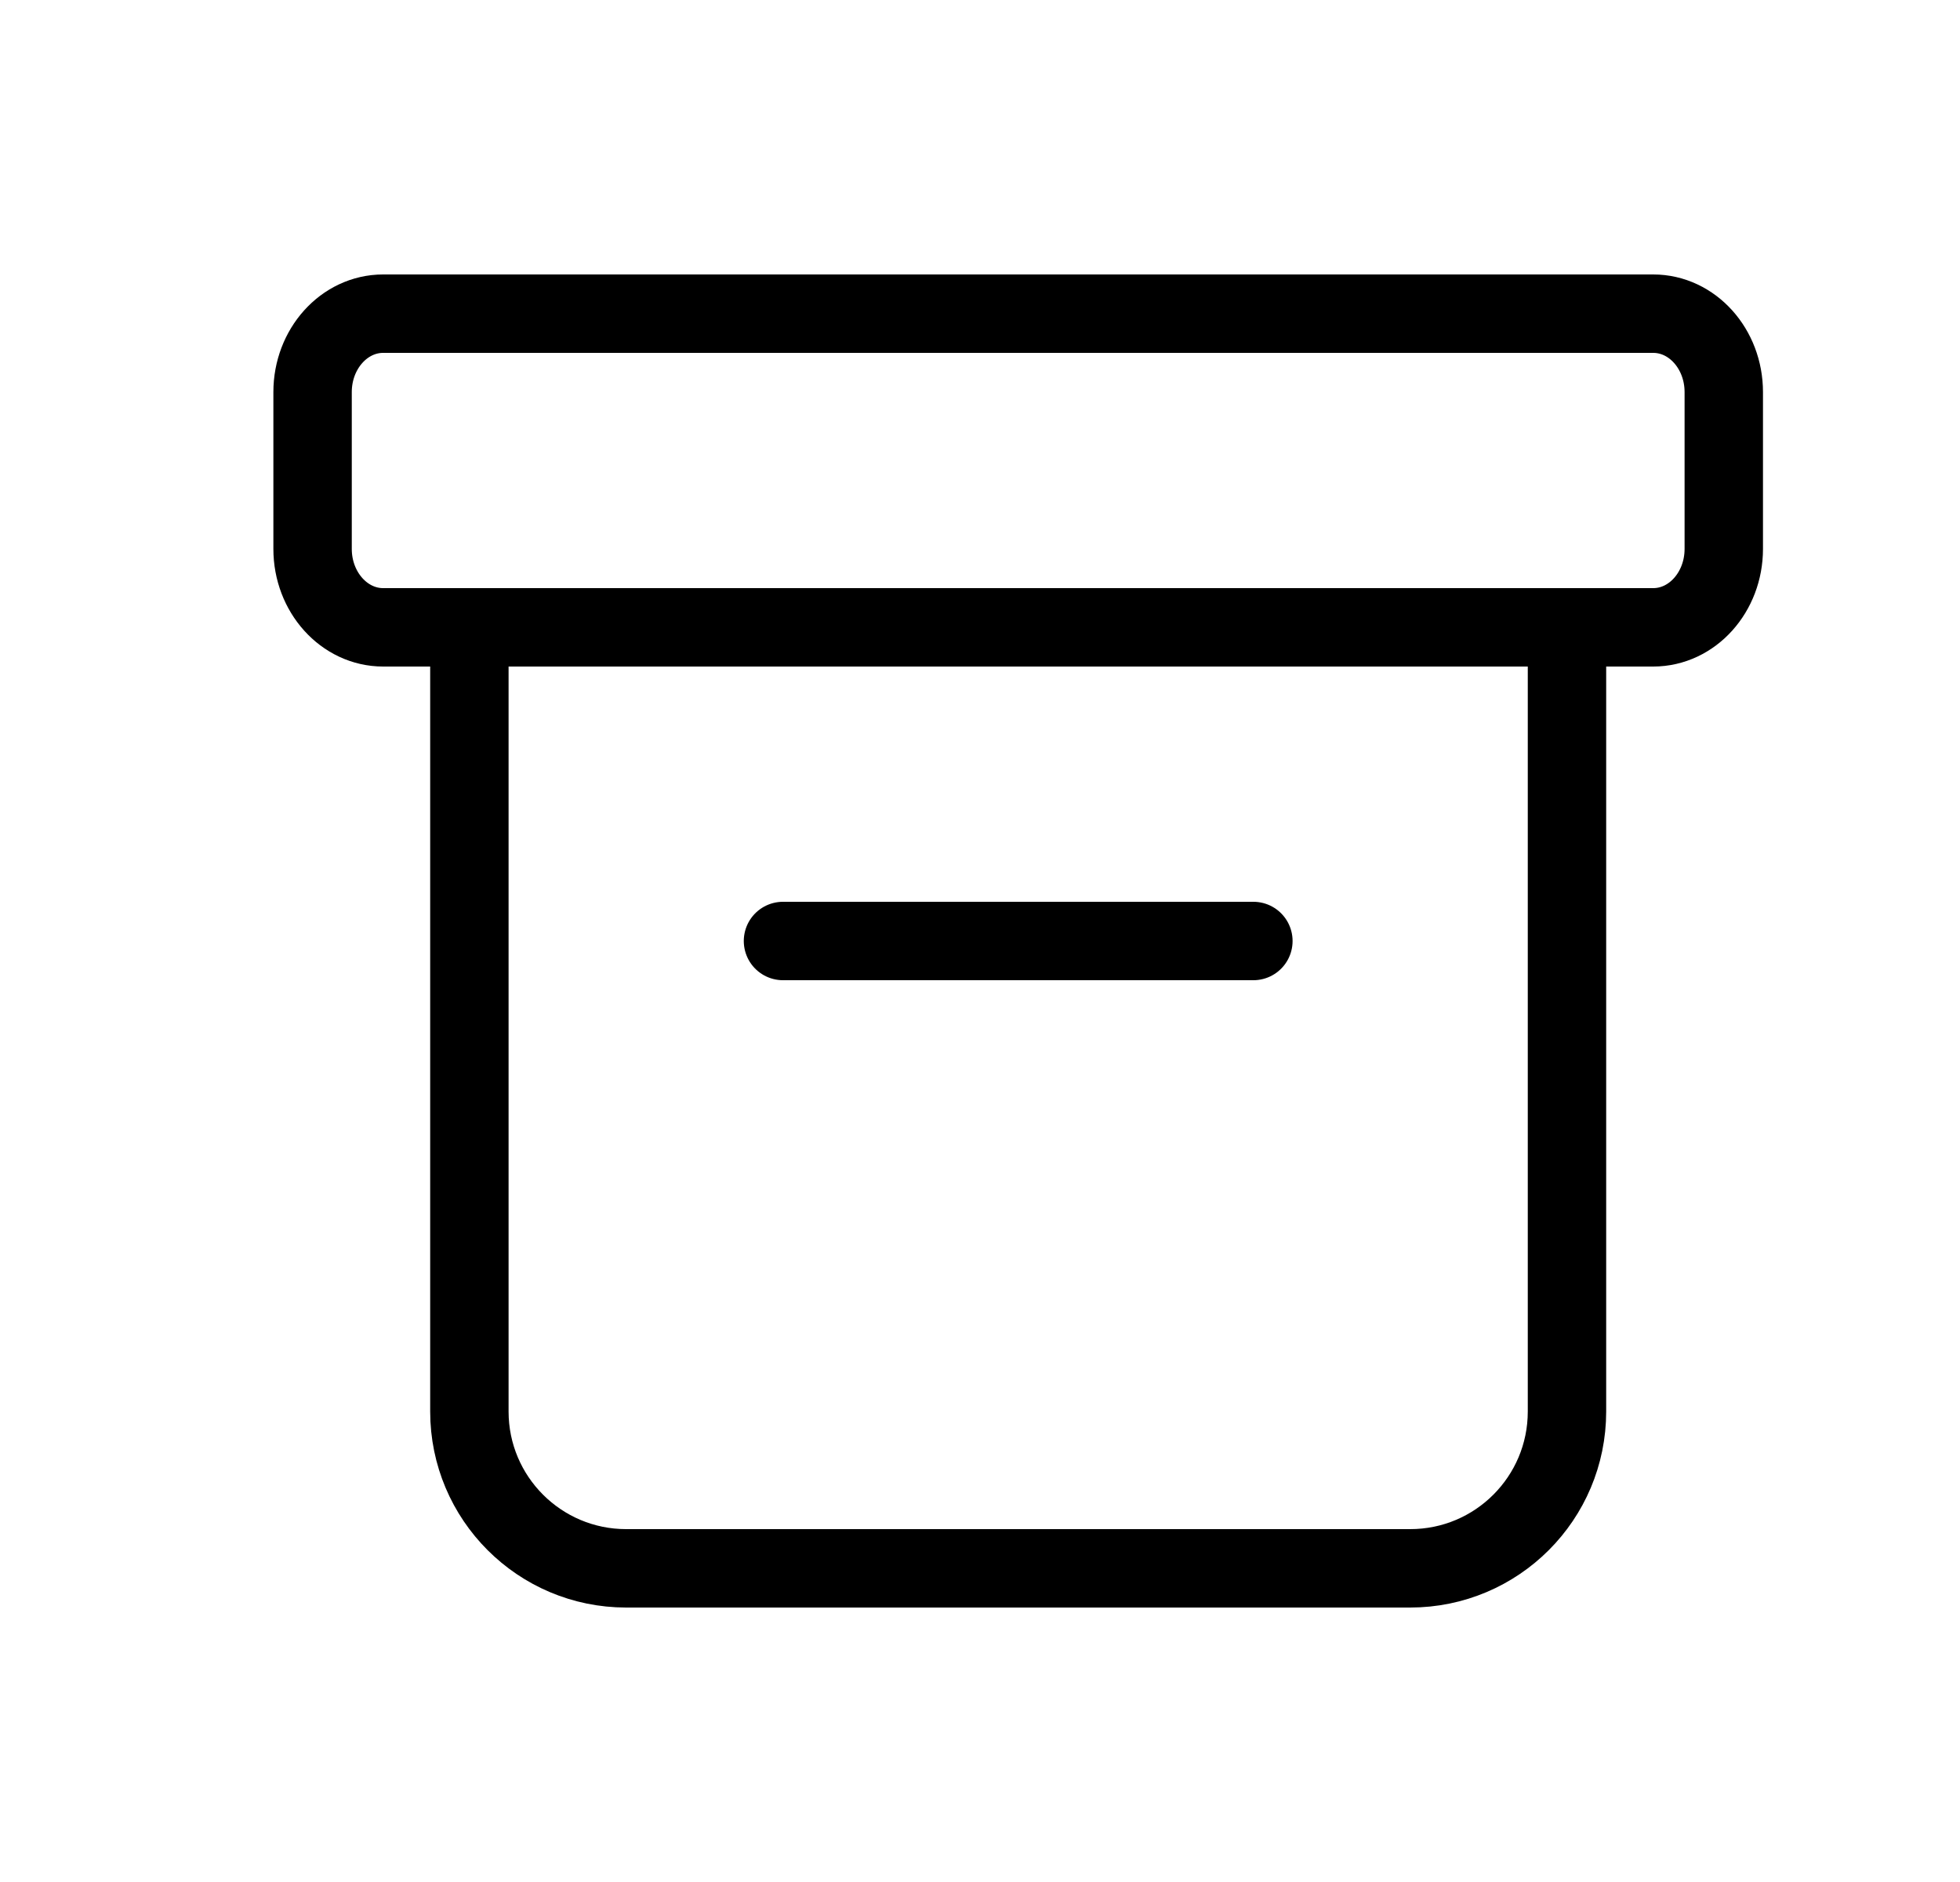<svg width="25" height="24" viewBox="0 0 25 24" fill="none" xmlns="http://www.w3.org/2000/svg">
<path fill-rule="evenodd" clip-rule="evenodd" d="M21.087 8H4.887C4.391 8 3.987 7.552 3.987 7V5C3.987 4.448 4.391 4 4.887 4H21.087C21.584 4 21.987 4.448 21.987 5V7C21.987 7.552 21.584 8 21.087 8Z" stroke="currentColor" stroke-linecap="round" stroke-linejoin="round"/>
<path d="M9.987 12H15.987" stroke="currentColor" stroke-linecap="round" stroke-linejoin="round"/>
<path d="M19.987 8V18C19.987 19.105 19.092 20 17.987 20H7.987C6.883 20 5.987 19.105 5.987 18V8" stroke="currentColor" stroke-linecap="round" stroke-linejoin="round"/>
</svg>
